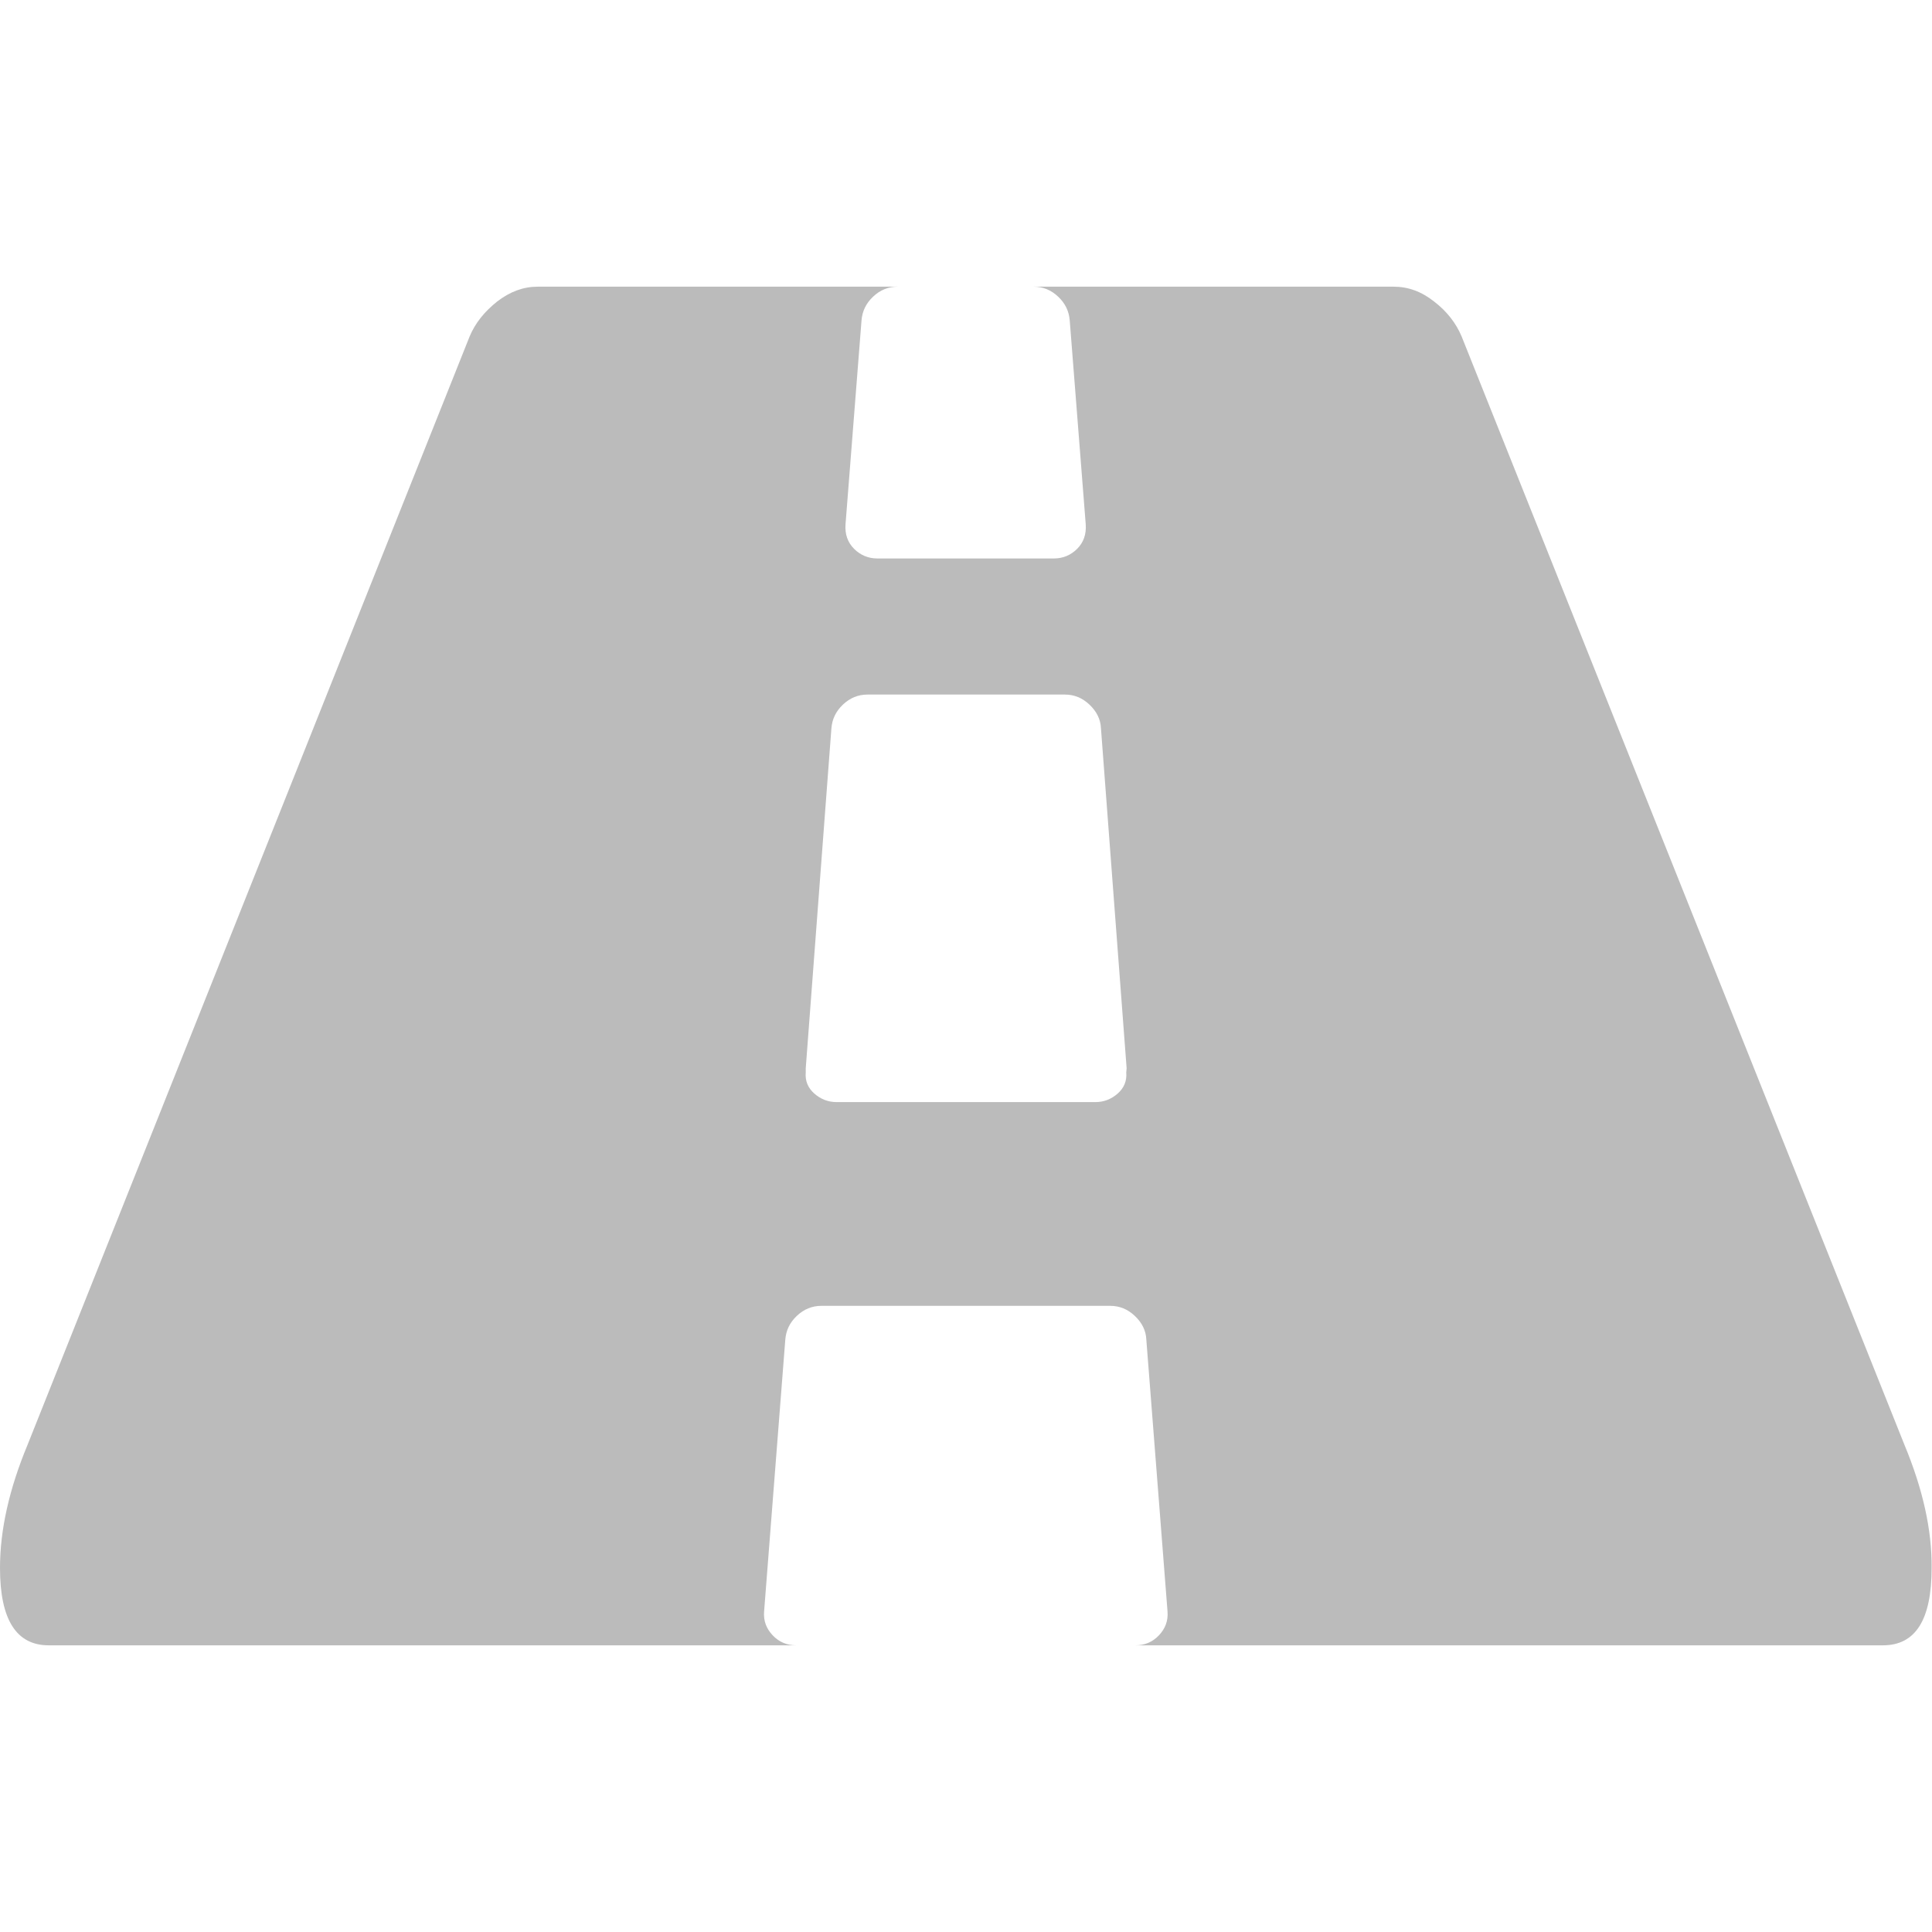 <?xml version="1.0" encoding="utf-8"?>
<!-- Generator: Adobe Illustrator 22.1.0, SVG Export Plug-In . SVG Version: 6.00 Build 0)  -->
<svg version="1.1" id="Capa_1" xmlns="http://www.w3.org/2000/svg" xmlns:xlink="http://www.w3.org/1999/xlink" x="0px" y="0px"
	 width="519.6px" height="519.6px" viewBox="0 0 519.6 519.6" style="enable-background:new 0 0 519.6 519.6;" xml:space="preserve"
	>
<style type="text/css">
	.st0{fill:#BBBBBB;}
</style>
<g>
	<path class="st0" d="M512.2,388.6L393.1,90.5c-1.5-3.6-4-6.8-7.4-9.4c-3.4-2.7-7-4-10.9-4h-96.8c2.5,0,4.7,0.9,6.6,2.7
		c1.9,1.8,2.9,3.9,3.1,6.4l4.3,54.8c0.2,2.7-0.6,4.9-2.3,6.6c-1.7,1.7-3.8,2.6-6.3,2.6h-47.4c-2.5,0-4.6-0.9-6.3-2.6
		c-1.7-1.7-2.5-3.9-2.3-6.6l4.3-54.8c0.2-2.5,1.2-4.6,3.1-6.4c1.9-1.8,4.1-2.7,6.6-2.7h-96.8c-3.8,0-7.4,1.3-10.9,4
		c-3.4,2.7-5.9,5.8-7.4,9.4L7.4,388.6C2.5,400.4,0,411.4,0,421.7c0,13.9,4.4,20.8,13.1,20.8h201c-2.5,0-4.6-0.9-6.3-2.7
		c-1.7-1.8-2.5-3.9-2.3-6.4l5.7-73.1c0.2-2.5,1.2-4.6,3.1-6.4c1.9-1.8,4.1-2.7,6.6-2.7h77.7c2.5,0,4.7,0.9,6.6,2.7
		c1.9,1.8,3,3.9,3.1,6.4l5.7,73.1c0.2,2.5-0.6,4.6-2.3,6.4c-1.7,1.8-3.8,2.7-6.3,2.7h201c8.8,0,13.1-6.9,13.1-20.8
		C519.6,411.4,517.1,400.4,512.2,388.6z M302.9,288.4c0.2,2.3-0.6,4.2-2.3,5.7c-1.7,1.5-3.7,2.3-6,2.3H225c-2.3,0-4.3-0.8-6-2.3
		c-1.7-1.5-2.5-3.4-2.3-5.7v-1.1l6.9-91.4c0.2-2.5,1.2-4.6,3.1-6.4c1.9-1.8,4.1-2.7,6.6-2.7h53.1c2.5,0,4.7,0.9,6.6,2.7
		c1.9,1.8,3,3.9,3.1,6.4l6.9,91.4L302.9,288.4L302.9,288.4z"/>
</g>
</svg>
